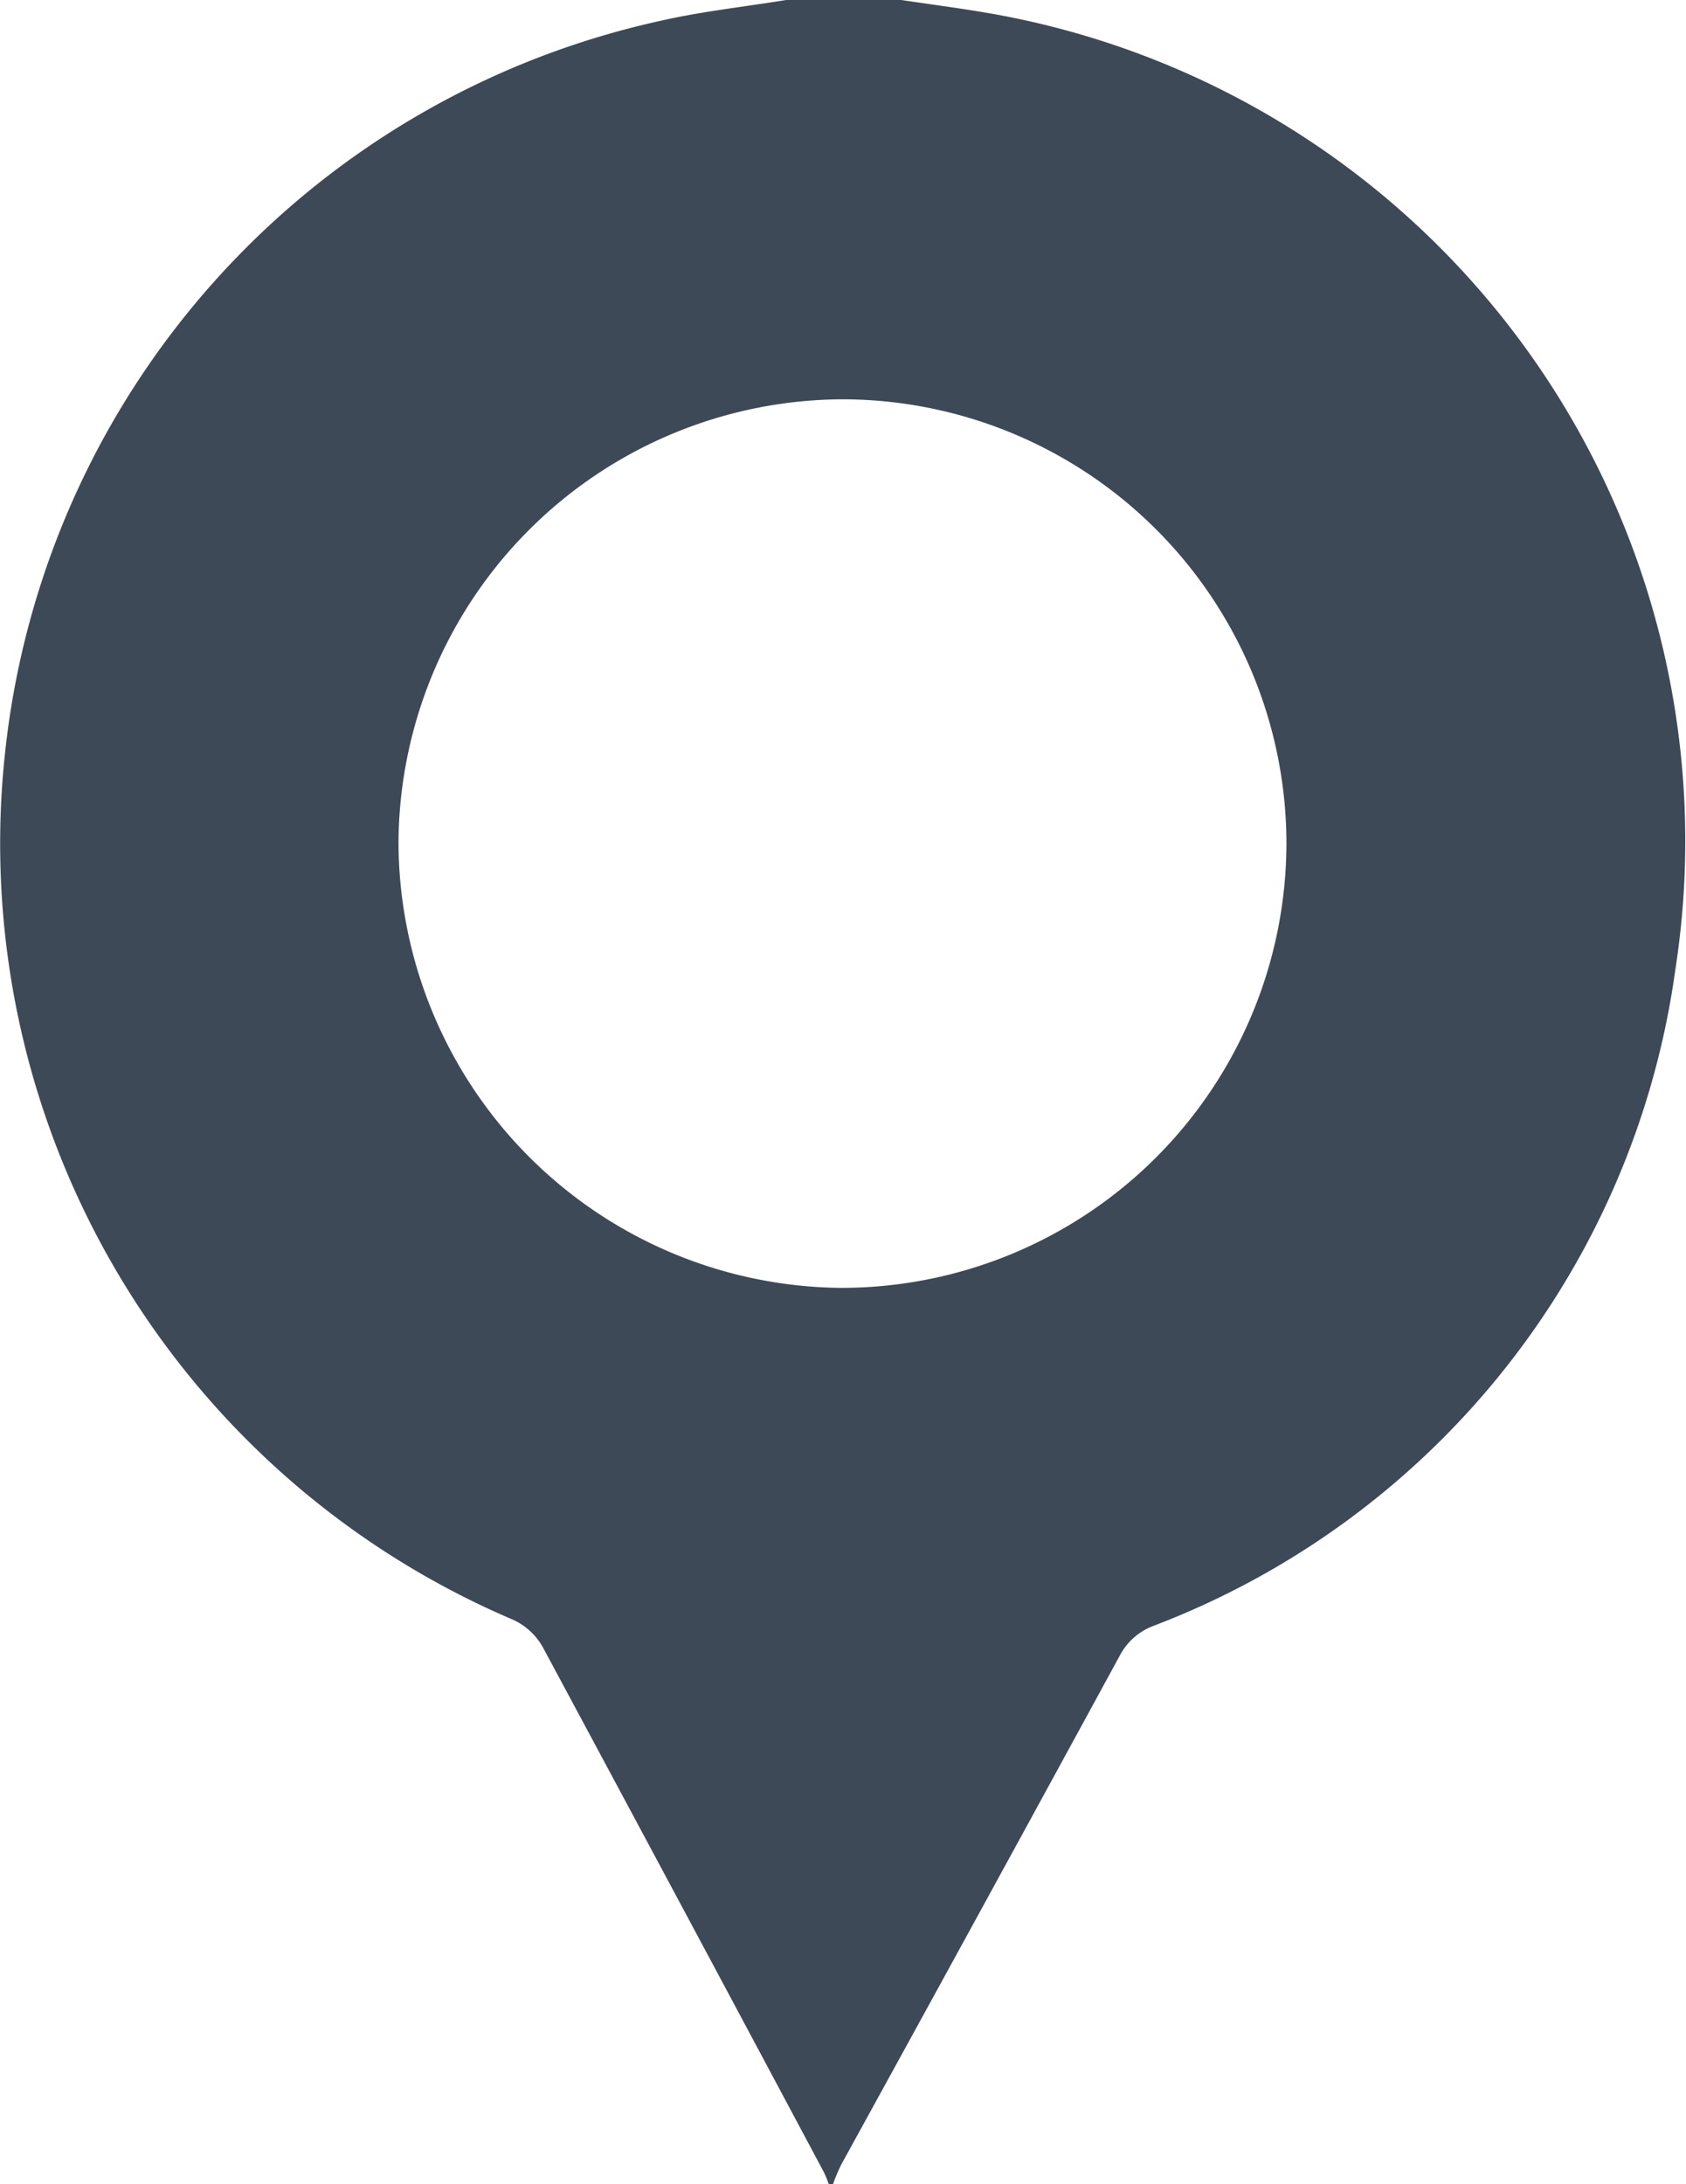 <svg xmlns="http://www.w3.org/2000/svg" width="15.773" height="20.423" viewBox="0 0 15.773 20.423"><defs><style>.a{fill:#3d4956;}</style></defs><g transform="translate(1154.374 261)"><g transform="translate(-1154.374 -261)"><path class="a" d="M-1147.019-261h1.077c.261.039.523.073.783.117a7.855,7.855,0,0,1,6.458,8.959,7.686,7.686,0,0,1-4.879,6.127.59.59,0,0,0-.315.275q-1.3,2.386-2.61,4.767a1.8,1.8,0,0,0-.075.179h-.04a.985.985,0,0,0-.043-.107q-1.313-2.46-2.633-4.916a.612.612,0,0,0-.276-.254,7.888,7.888,0,0,1-4.752-8.123,7.86,7.86,0,0,1,6.111-6.825C-1147.821-260.892-1147.418-260.935-1147.019-261Zm4.681,7.882a4.158,4.158,0,0,0-4.146-4.148,4.17,4.17,0,0,0-4.161,4.138,4.178,4.178,0,0,0,4.131,4.171A4.164,4.164,0,0,0-1142.338-253.118Z" transform="translate(1154.373 261)"/></g></g></svg>